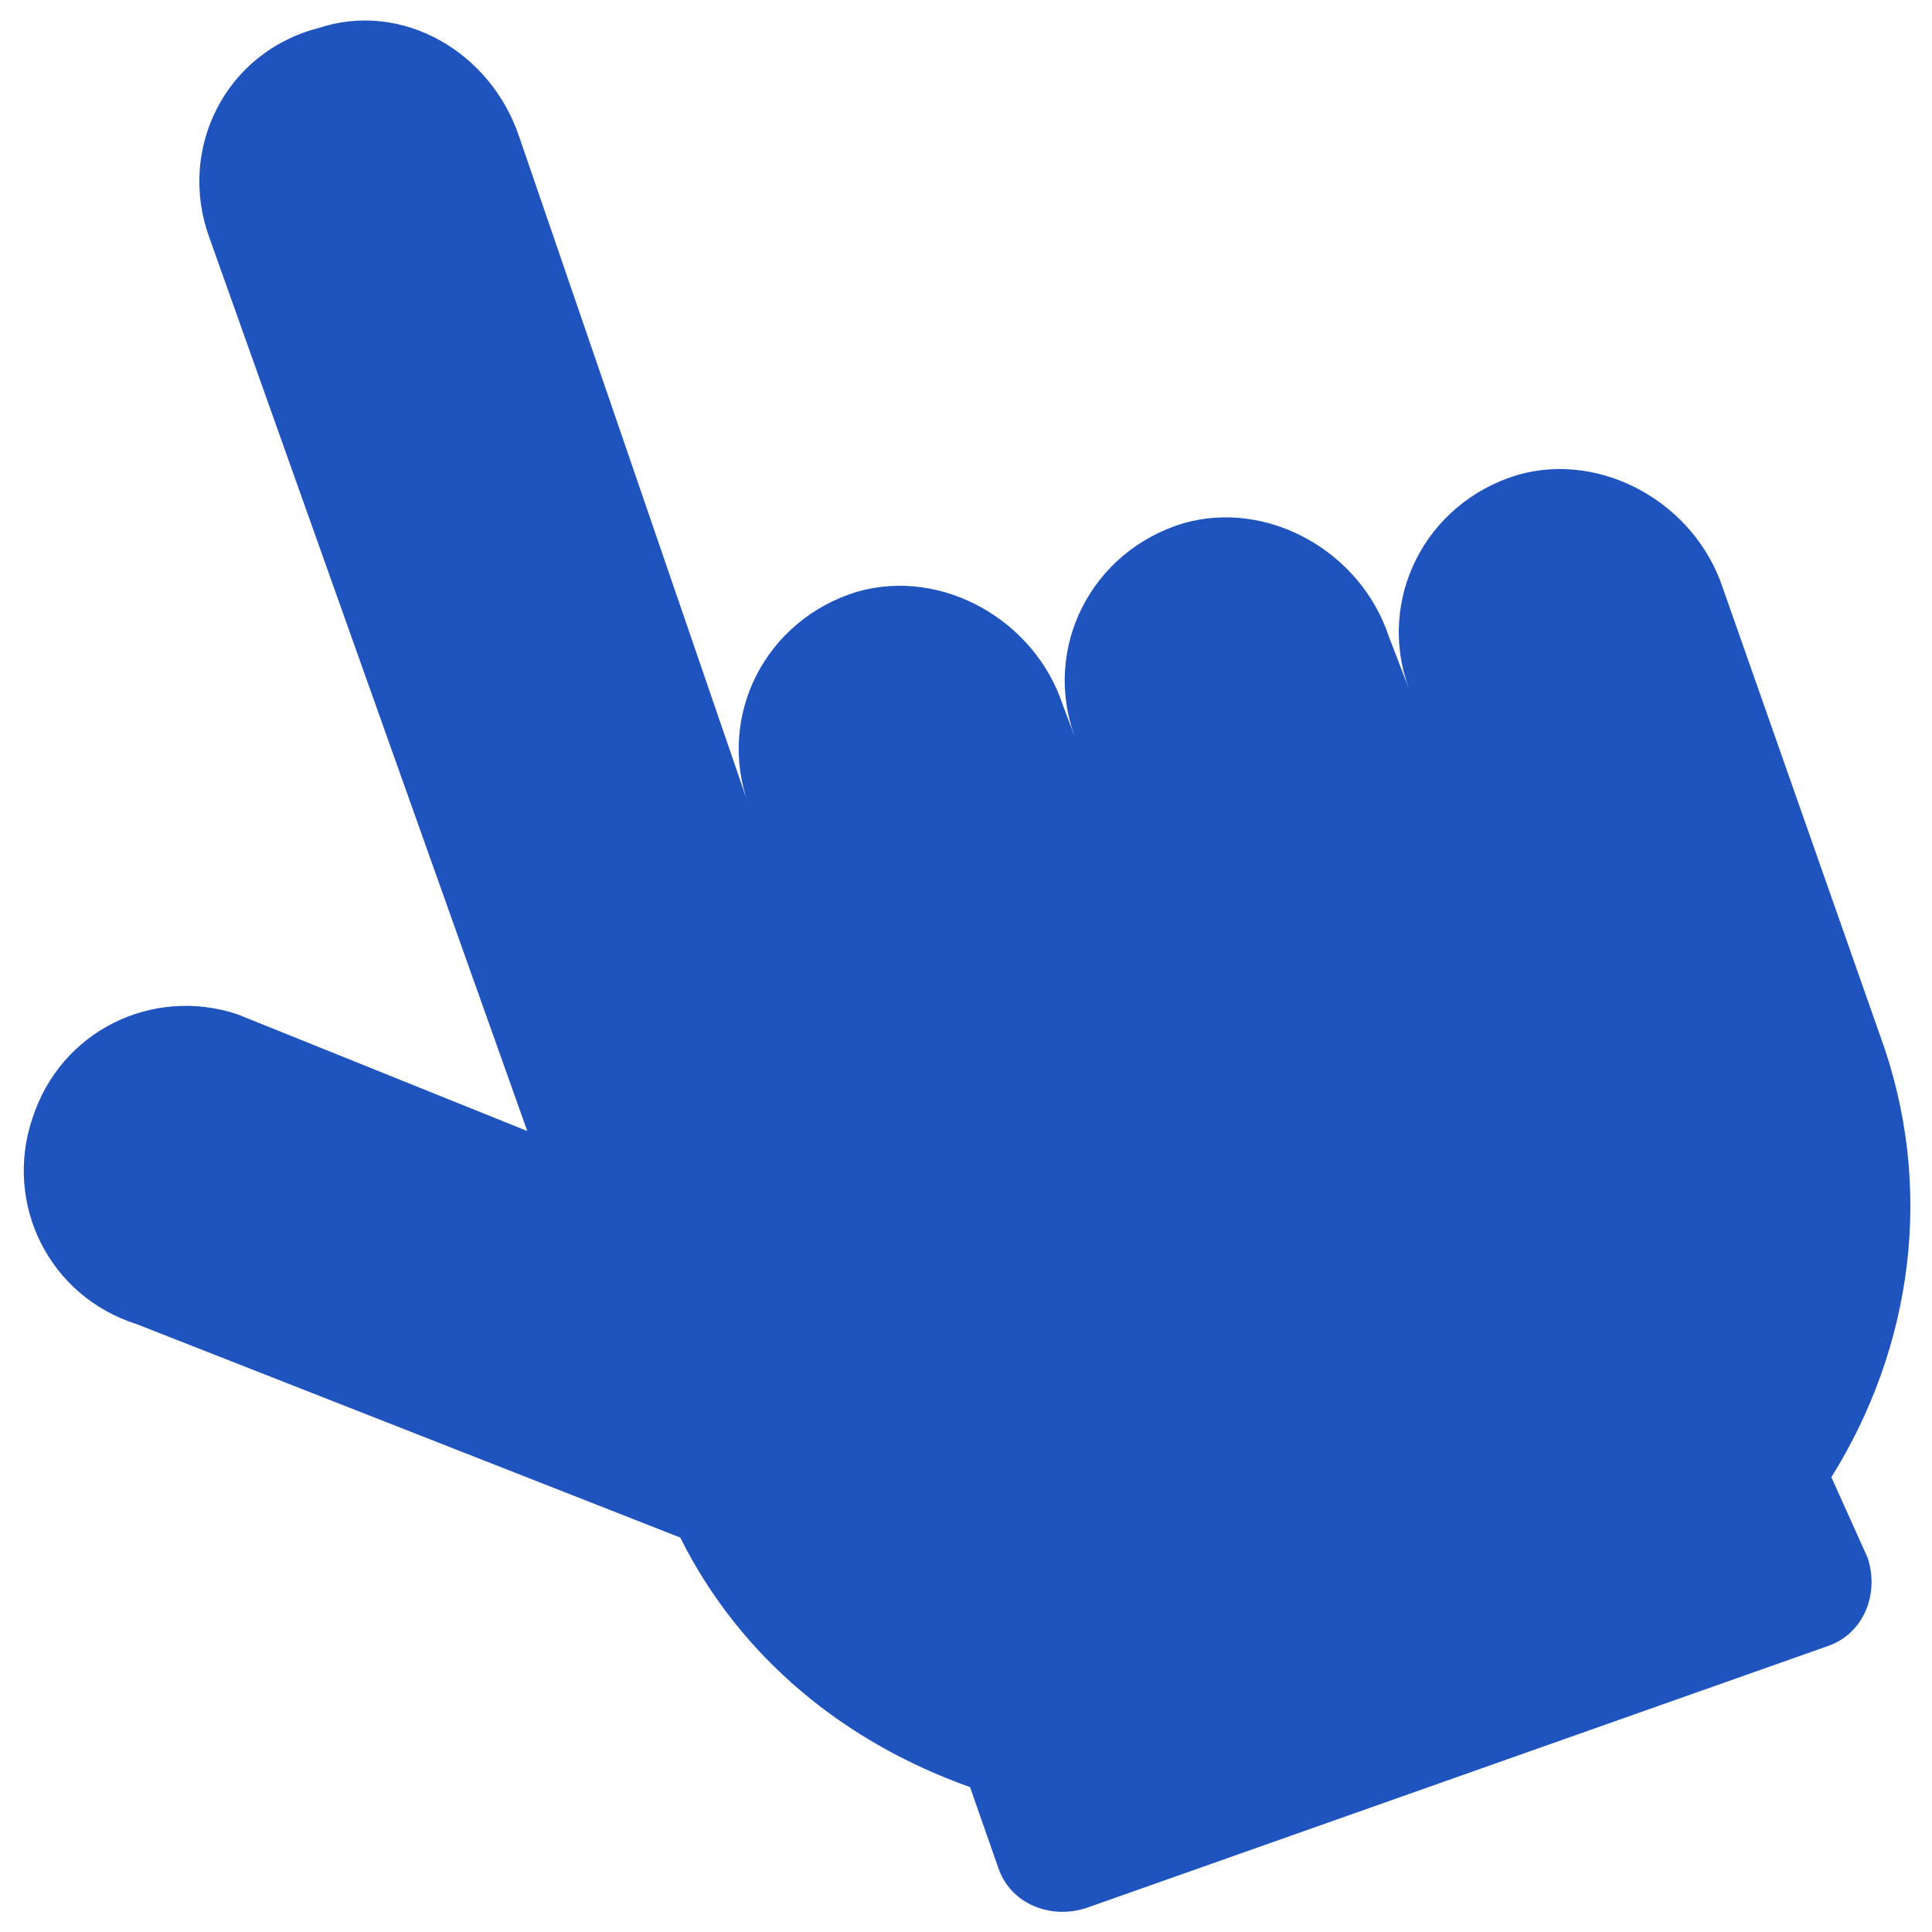 <svg id="SvgjsSvg1019" width="288" height="288" xmlns="http://www.w3.org/2000/svg" version="1.1" xmlns:xlink="http://www.w3.org/1999/xlink" xmlns:svgjs="http://svgjs.com/svgjs"><defs id="SvgjsDefs1020"></defs><g id="SvgjsG1021"><svg xmlns="http://www.w3.org/2000/svg" viewBox="0 0 48 48" width="288" height="288"><path fill="#1f54bf" d="M45.5 36.7c2-3.2 2.6-7.2 1.2-11l-3.9-11.1c-.7-2.1-3-3.4-5.1-2.8-2.3.7-3.5 3.1-2.7 5.3l-.5-1.3c-.7-2.1-3-3.4-5.1-2.8-2.3.7-3.5 3.1-2.7 5.3l-.3-.8c-.7-2.1-3-3.4-5.1-2.8-2.3.7-3.5 3.1-2.7 5.3L12.9 3.4C12.2 1.3 10 0 7.9.7c-2.3.6-3.5 3-2.7 5.2l7.9 22.2-7.2-2.9c-2.1-.7-4.4.4-5.1 2.6-.7 2.1.4 4.4 2.6 5.1l13.5 5.3c1.5 3 4.1 5.1 7.2 6.2l.7 2c.3.9 1.3 1.3 2.2 1l18.4-6.5c.9-.3 1.3-1.3 1-2.2l-.9-2z" class="color696969 svgShape"></path></svg></g></svg>